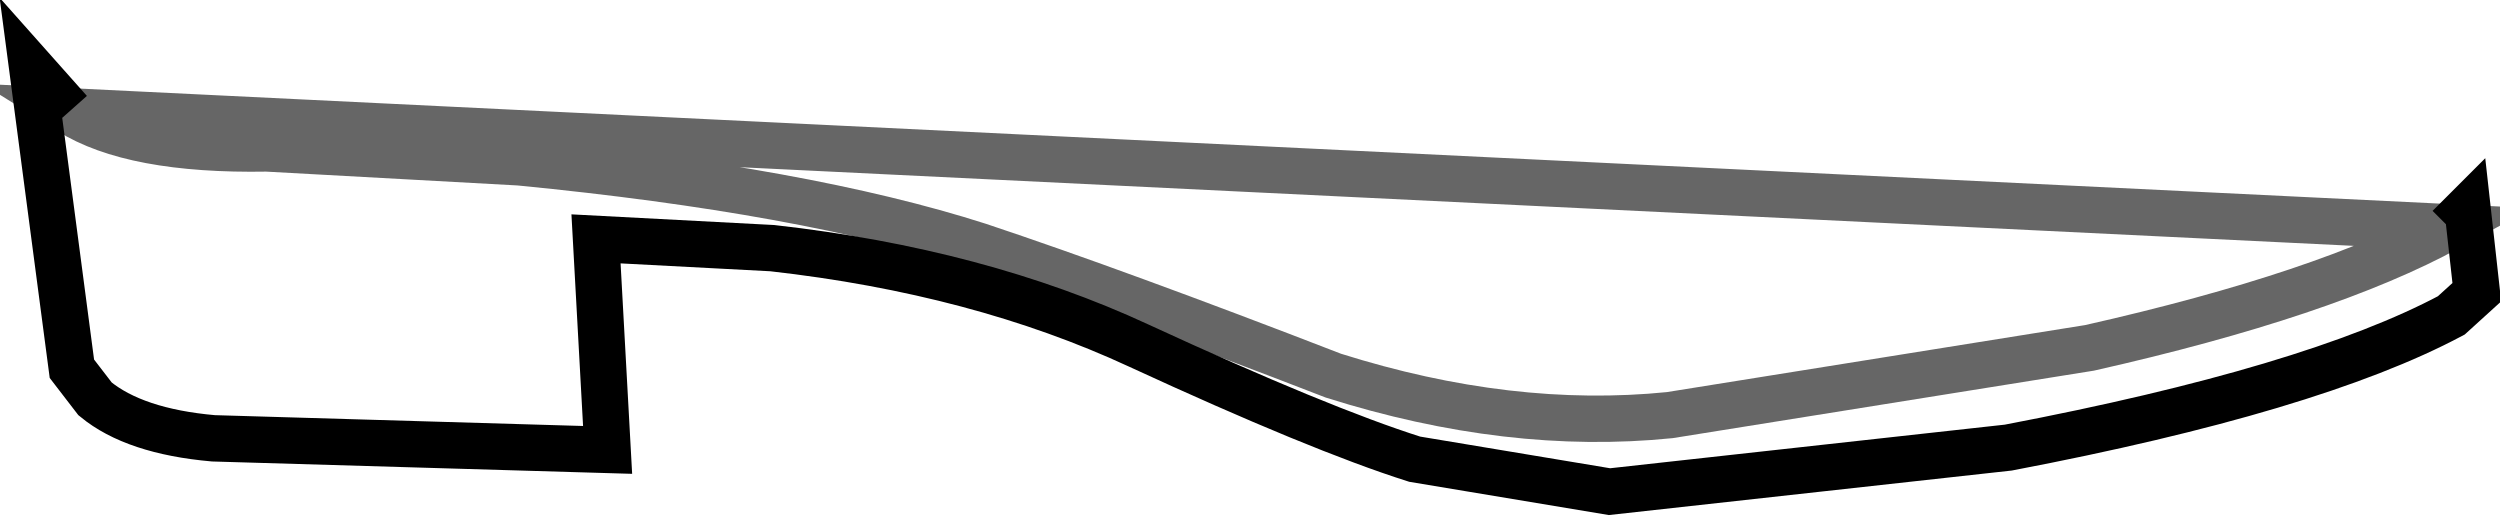<?xml version="1.0" encoding="UTF-8" standalone="no"?>
<svg xmlns:xlink="http://www.w3.org/1999/xlink" height="11.15px" width="53.9px" xmlns="http://www.w3.org/2000/svg">
  <g transform="matrix(1.0, 0.0, 0.0, 1.0, 27.05, -0.05)">
    <path d="M25.75 4.95 L26.15 4.55 26.35 6.35 25.8 6.85 Q22.8 8.45 16.25 9.7 L7.65 10.65 3.45 9.95 Q1.4 9.3 -2.5 7.5 -5.95 5.9 -10.4 5.4 L-14.2 5.2 -13.95 9.75 -22.45 9.5 Q-24.15 9.35 -25.0 8.65 L-25.5 8.0 -26.35 1.55 -25.55 2.45 Q-24.2 3.3 -21.3 3.25 L-15.85 3.55 Q-9.7 4.15 -5.95 5.35 -2.95 6.35 1.7 8.15 5.5 9.35 8.95 9.0 L18.0 7.55 Q23.1 6.4 25.75 4.95" fill="#ffffff" fill-opacity="0.0" fill-rule="evenodd" stroke="none"/>
    <path d="M-25.55 2.45 L-26.35 1.55 -25.5 8.0 -25.0 8.65 Q-24.15 9.35 -22.45 9.5 L-13.95 9.75 -14.2 5.2 -10.4 5.4 Q-5.95 5.9 -2.5 7.5 1.4 9.3 3.45 9.95 L7.65 10.65 16.25 9.7 Q22.8 8.45 25.8 6.85 L26.35 6.35 26.15 4.55 25.75 4.95" fill="none" stroke="#000000" stroke-linecap="butt" stroke-linejoin="miter-clip" stroke-miterlimit="4.0" stroke-width="1.0"/>
    <path d="M25.75 4.95 Q23.1 6.4 18.0 7.55 L8.95 9.0 Q5.5 9.35 1.7 8.15 -2.95 6.35 -5.95 5.35 -9.7 4.15 -15.85 3.55 L-21.3 3.25 Q-24.2 3.3 -25.55 2.45 Z" fill="none" stroke="#000000" stroke-linecap="butt" stroke-linejoin="miter-clip" stroke-miterlimit="4.0" stroke-opacity="0.6" stroke-width="1.0"/>
  </g>
</svg>
